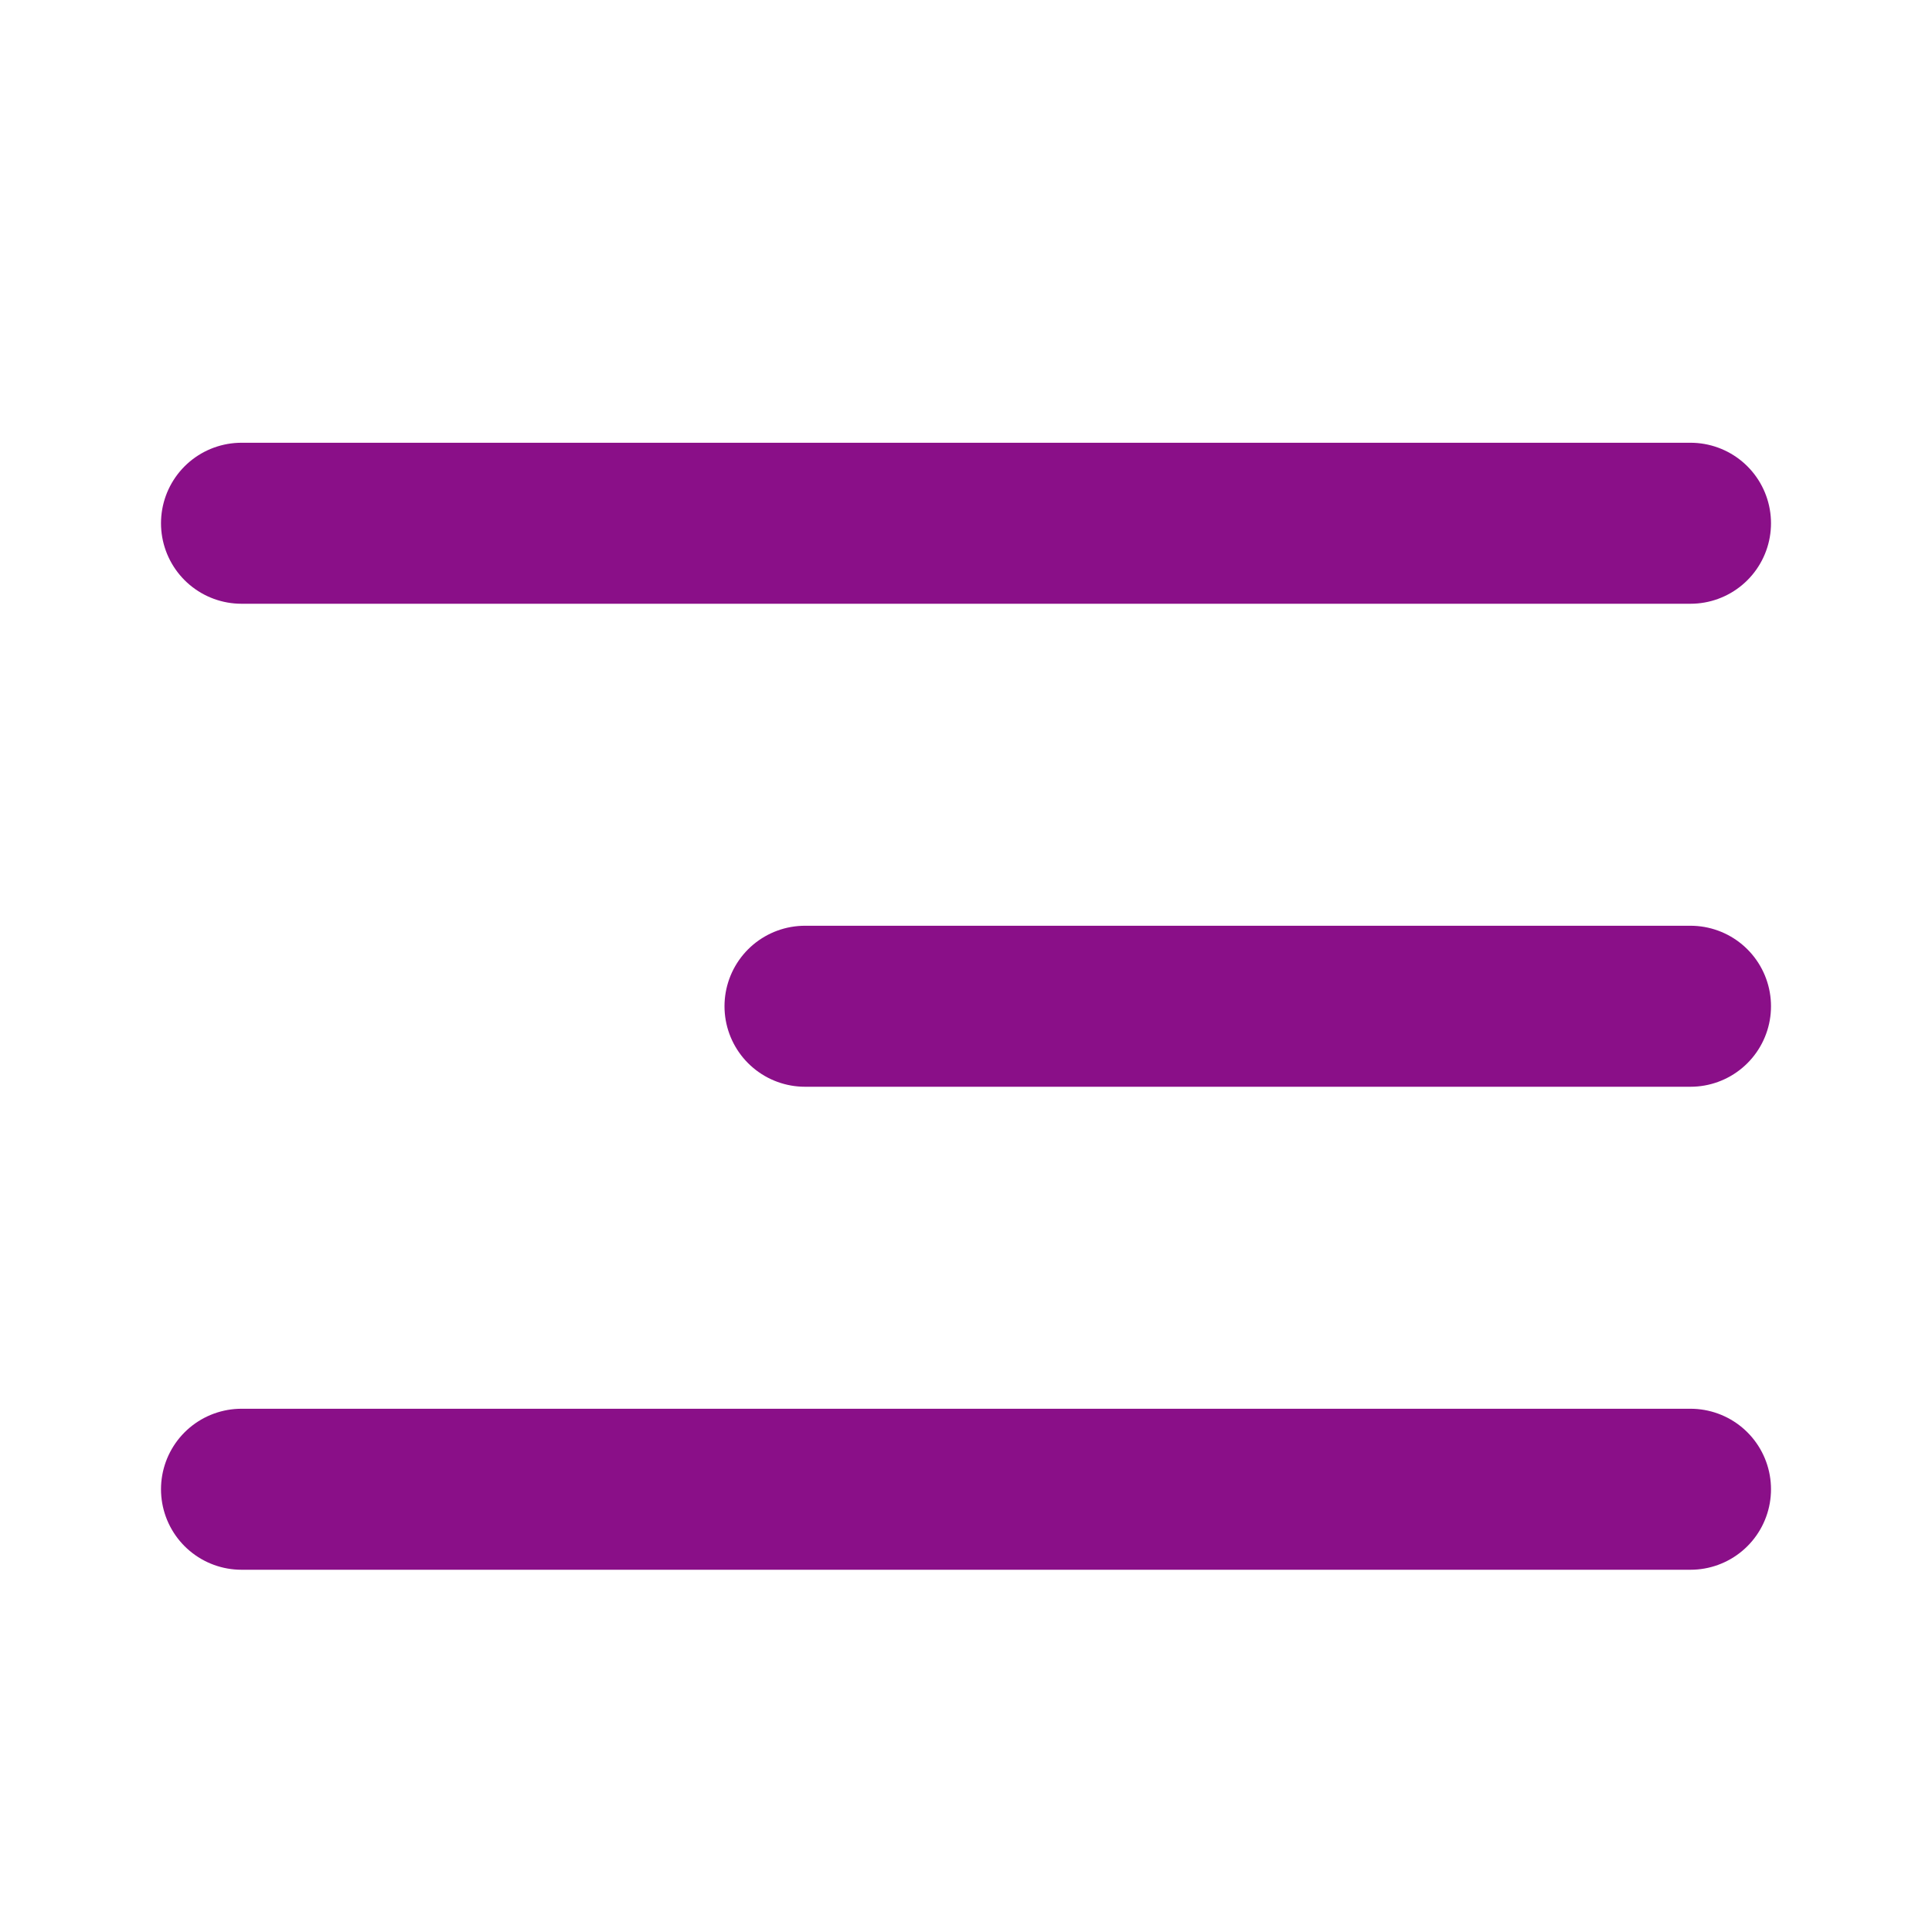 <svg xmlns="http://www.w3.org/2000/svg" width="24" height="24"><path d="M10 12.5h11m-18-6h18m-18 12h18" stroke="#8A0F88" stroke-linecap="round" stroke-linejoin="round" stroke-width="2" fill="none"/></svg>